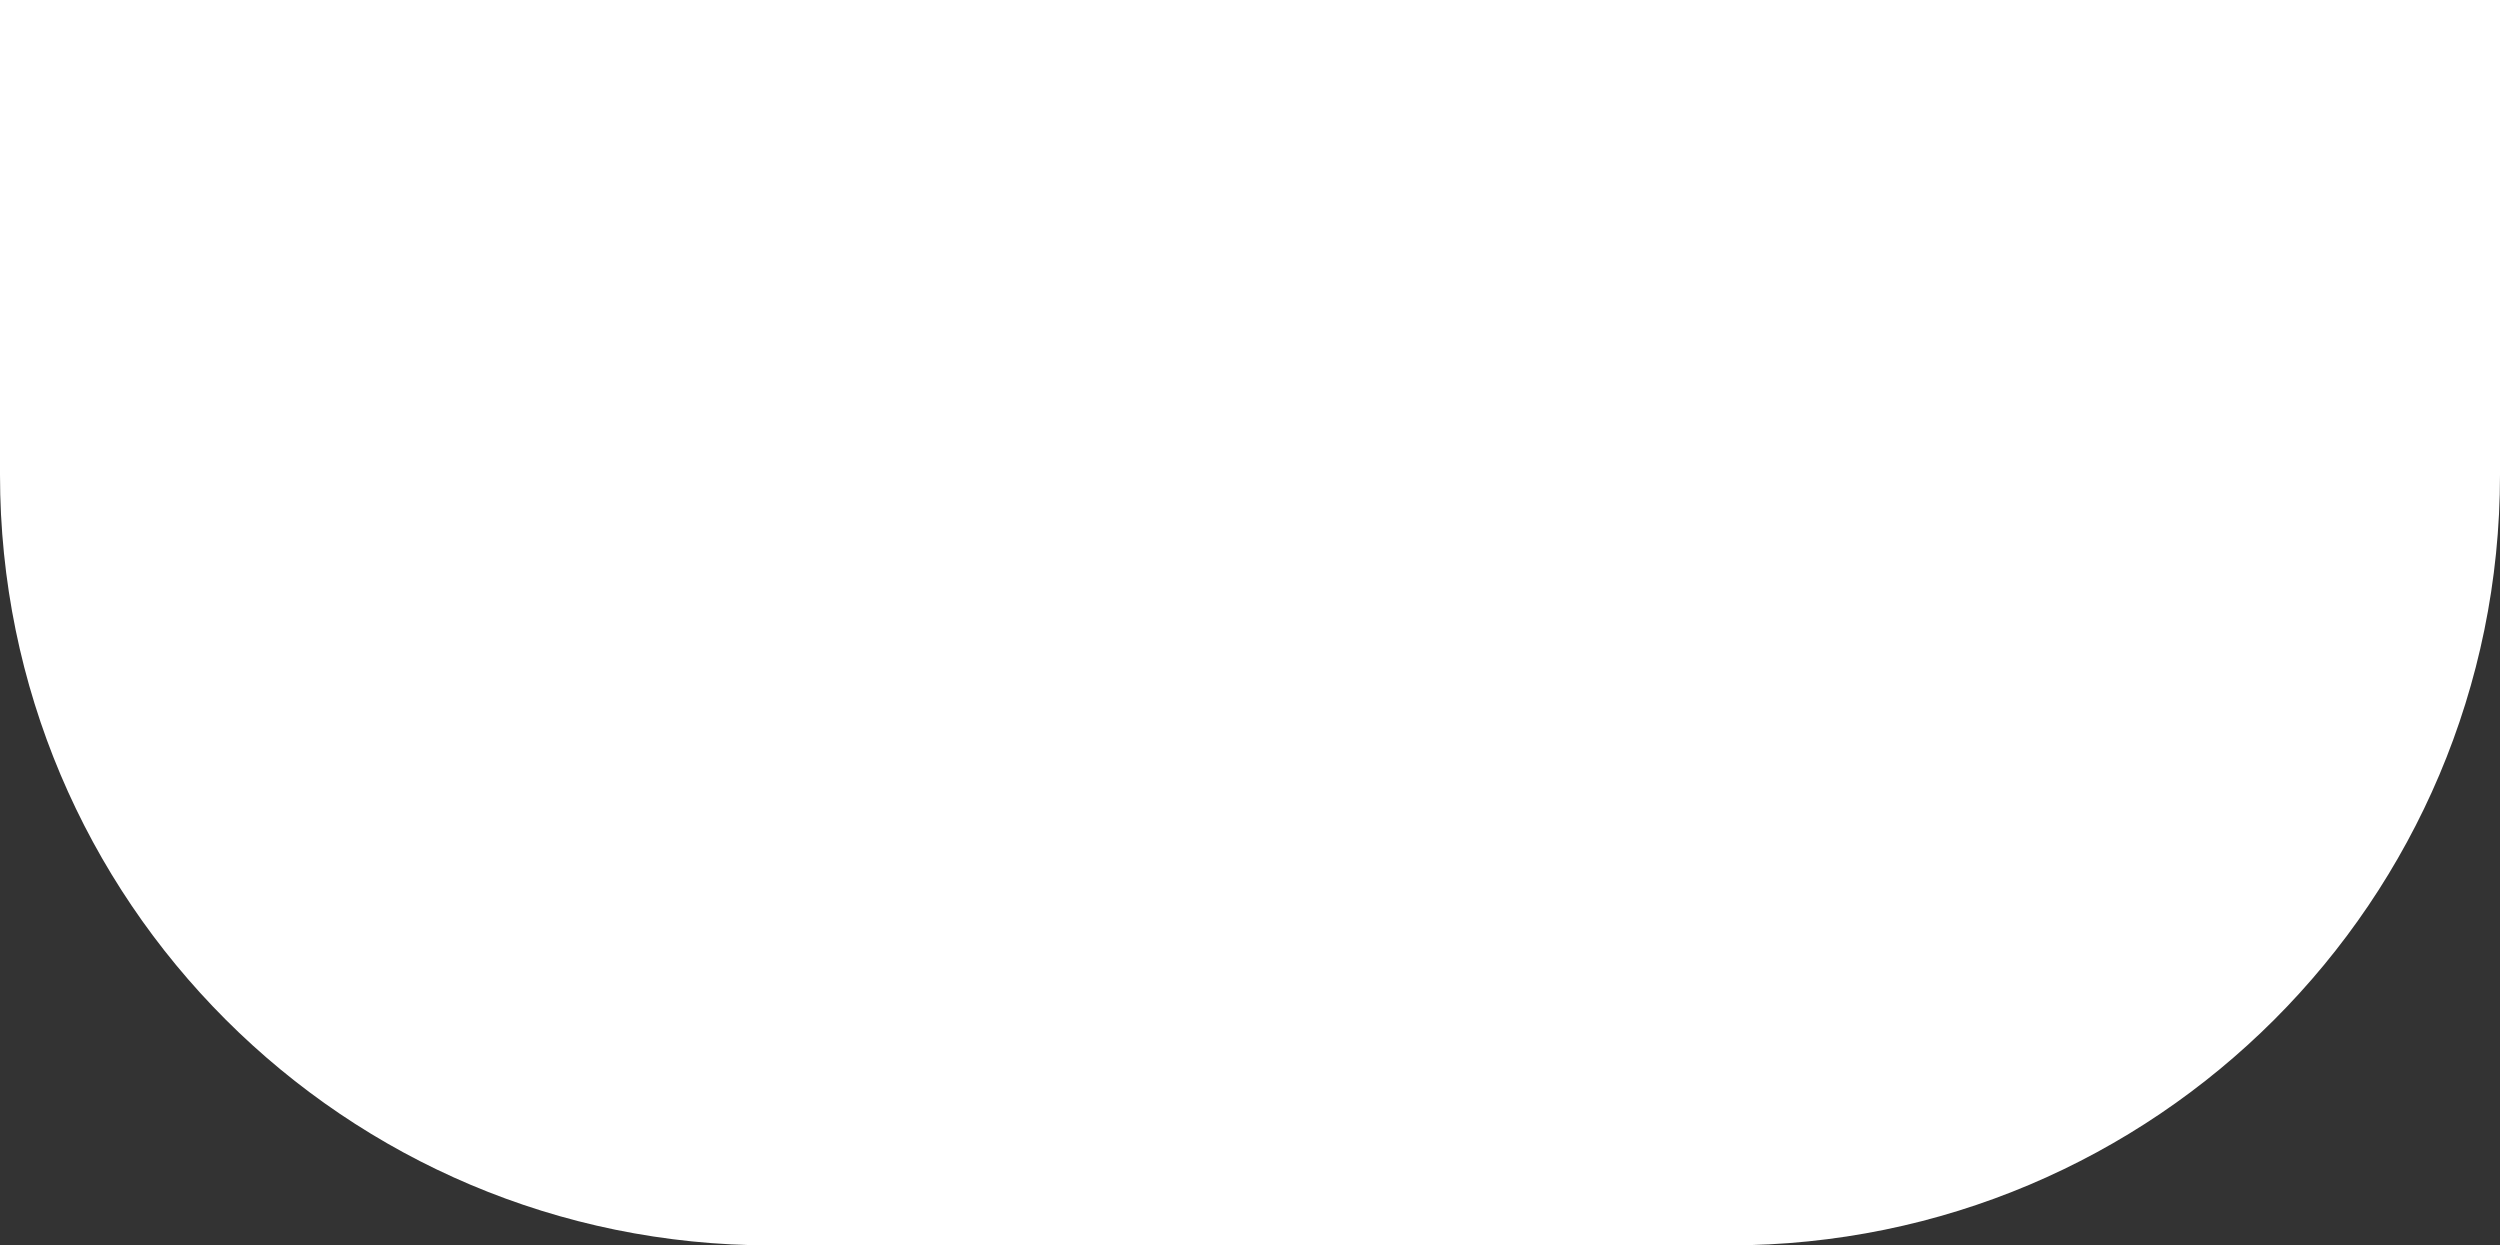 <svg width="811" height="404" viewBox="0 0 811 404" fill="none" xmlns="http://www.w3.org/2000/svg">
<rect x="0" y="0" width="811" height="404" fill="#333333" stroke="none"/>
<path d="M0 0H811V154C811 292.071 699.071 404 561 404H250C111.929 404 0 292.071 0 154V0Z" fill="white"/>
<path d="M0 0H811V47.47C811 185.541 699.071 297.47 561 297.47H250C111.929 297.47 0 185.541 0 47.47V0Z" fill="white"/>
</svg>
